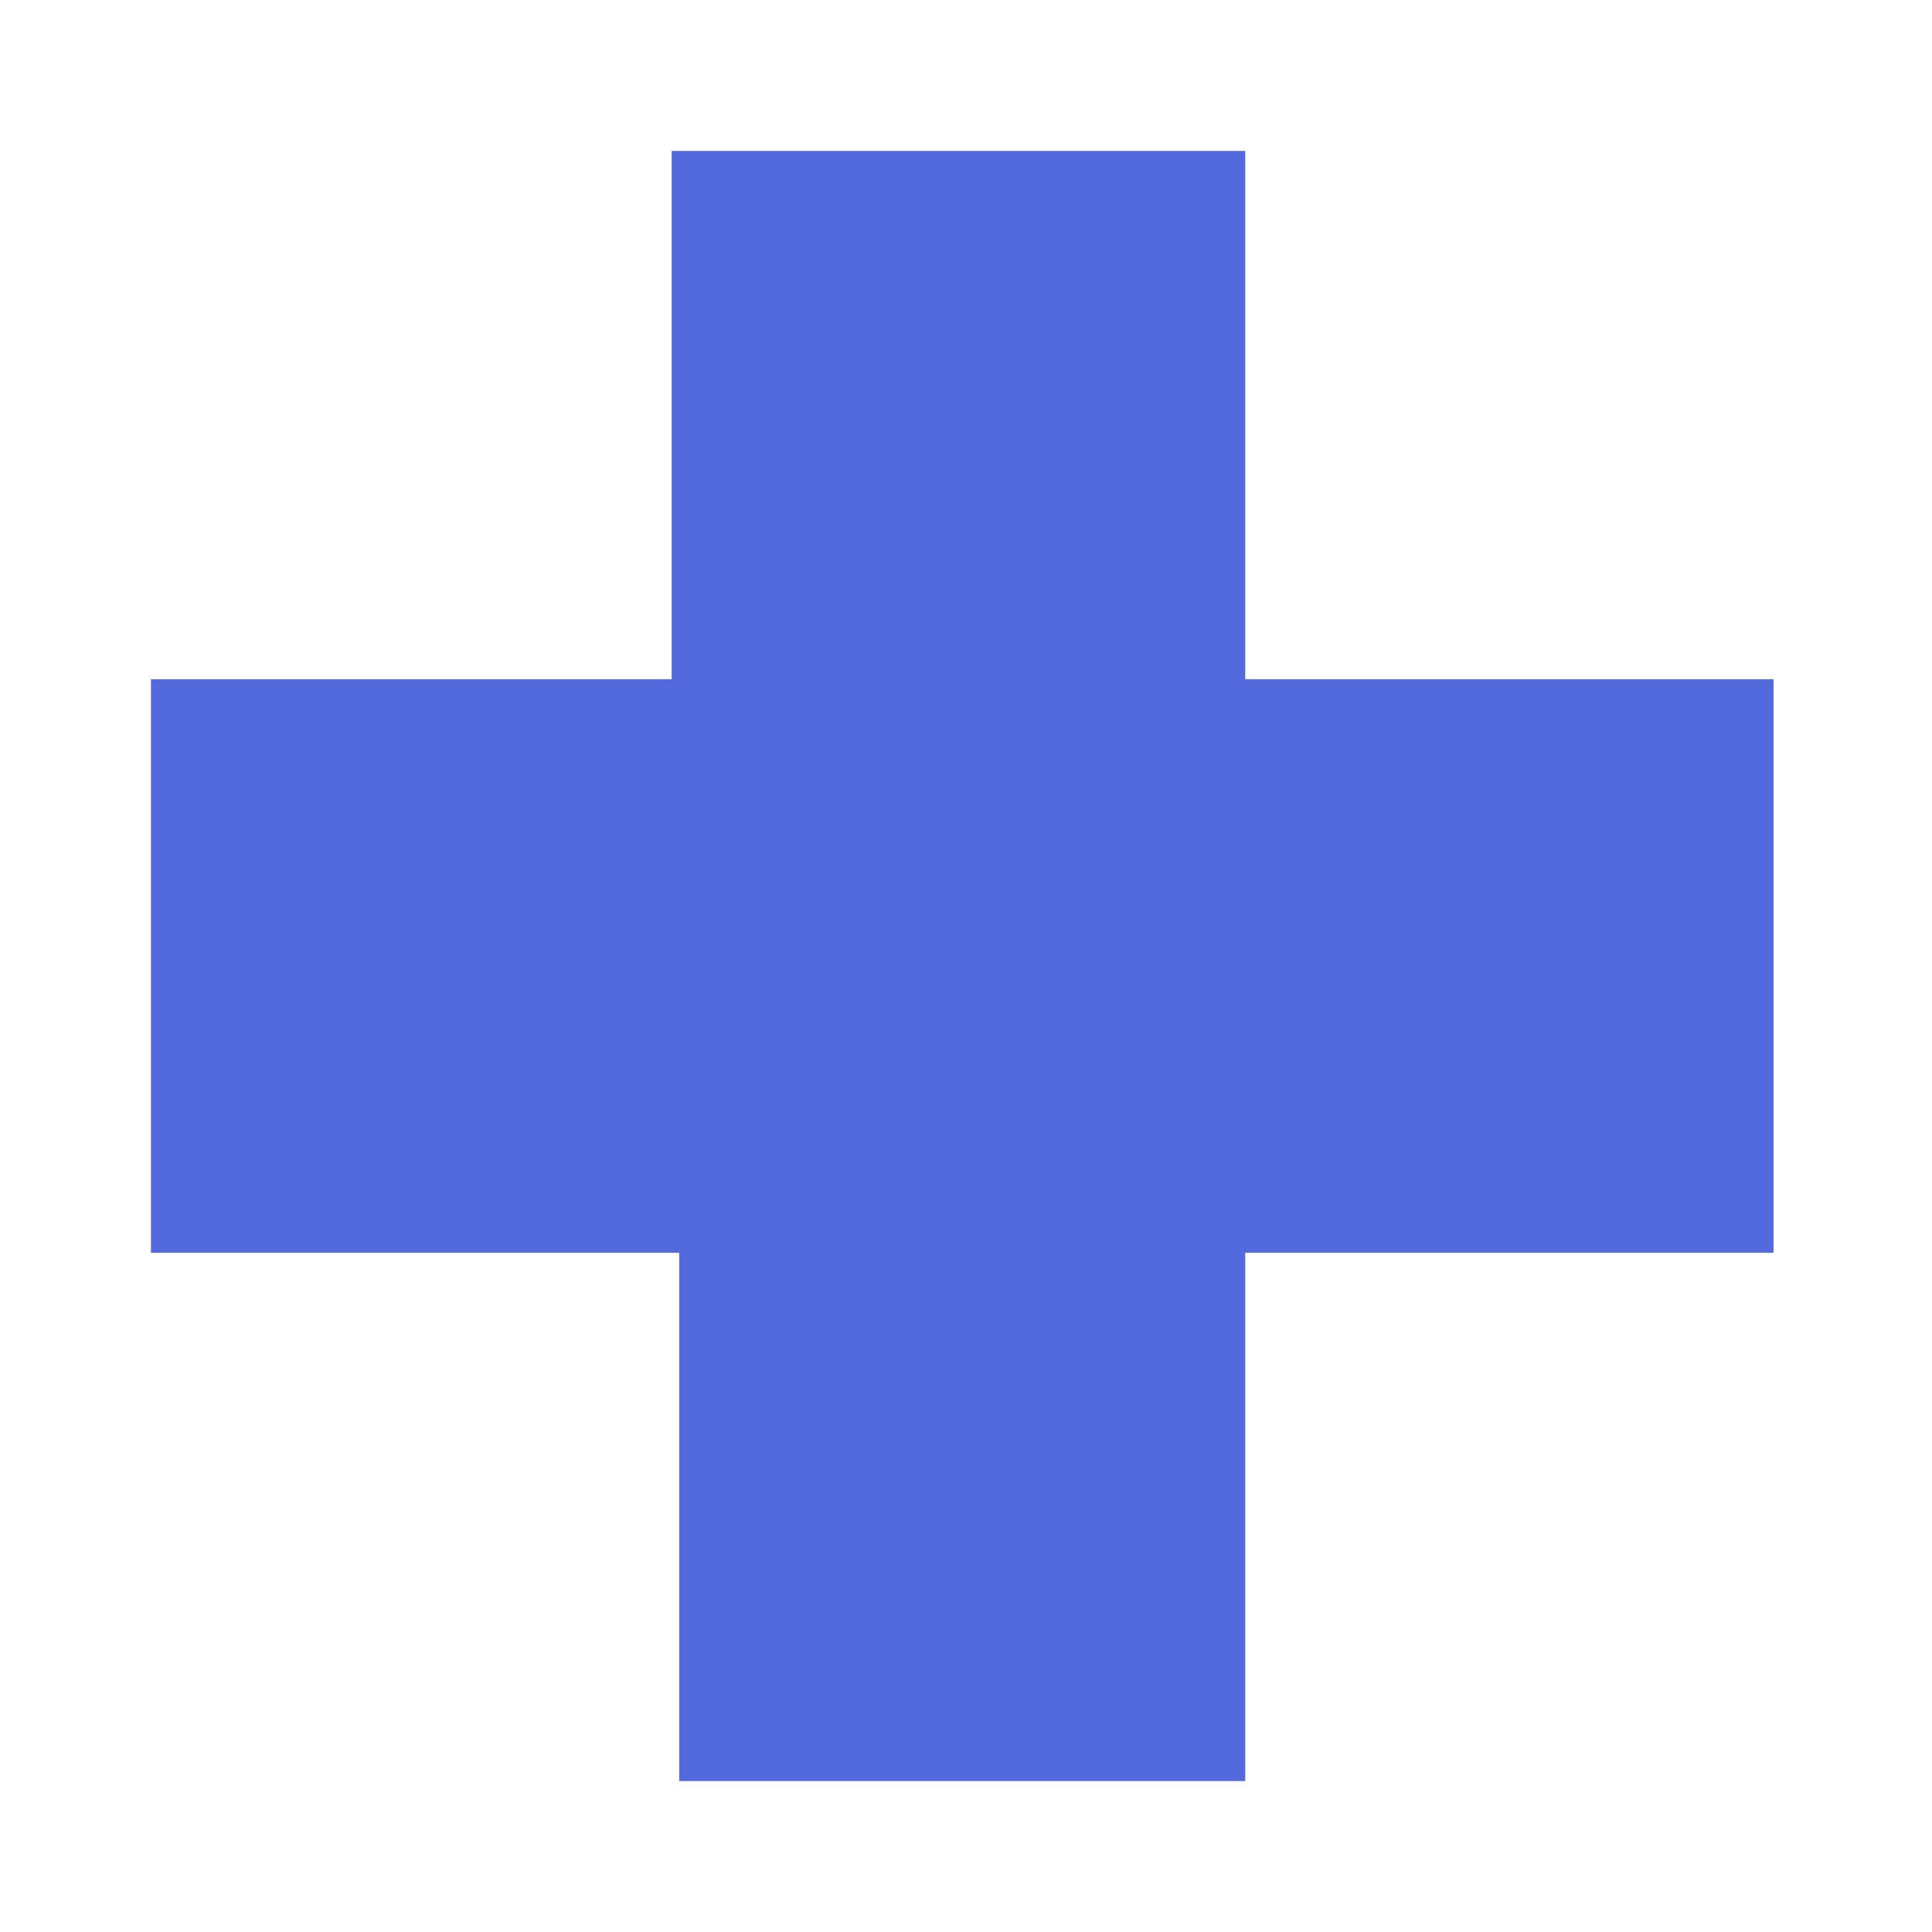 <?xml version="1.0" standalone="no"?>
<!DOCTYPE svg PUBLIC "-//W3C//DTD SVG 20010904//EN"
 "http://www.w3.org/TR/2001/REC-SVG-20010904/DTD/svg10.dtd">
<svg version="1.0" xmlns="http://www.w3.org/2000/svg"
 width="256pt" height="256pt" viewBox="0 0 256 256"
 preserveAspectRatio="xMidYMid meet">
<g transform="translate(0,256) scale(0.1,-0.1)"
fill="#536ade" stroke="none">
<path d="M890 2010 l0 -350 -345 0 -345 0 0 -380 0 -380 350 0 350 0 0 -350 0
-350 375 0 375 0 0 350 0 350 350 0 350 0 0 380 0 380 -350 0 -350 0 0 350 0
350 -380 0 -380 0 0 -350z"/>
</g>
</svg>
